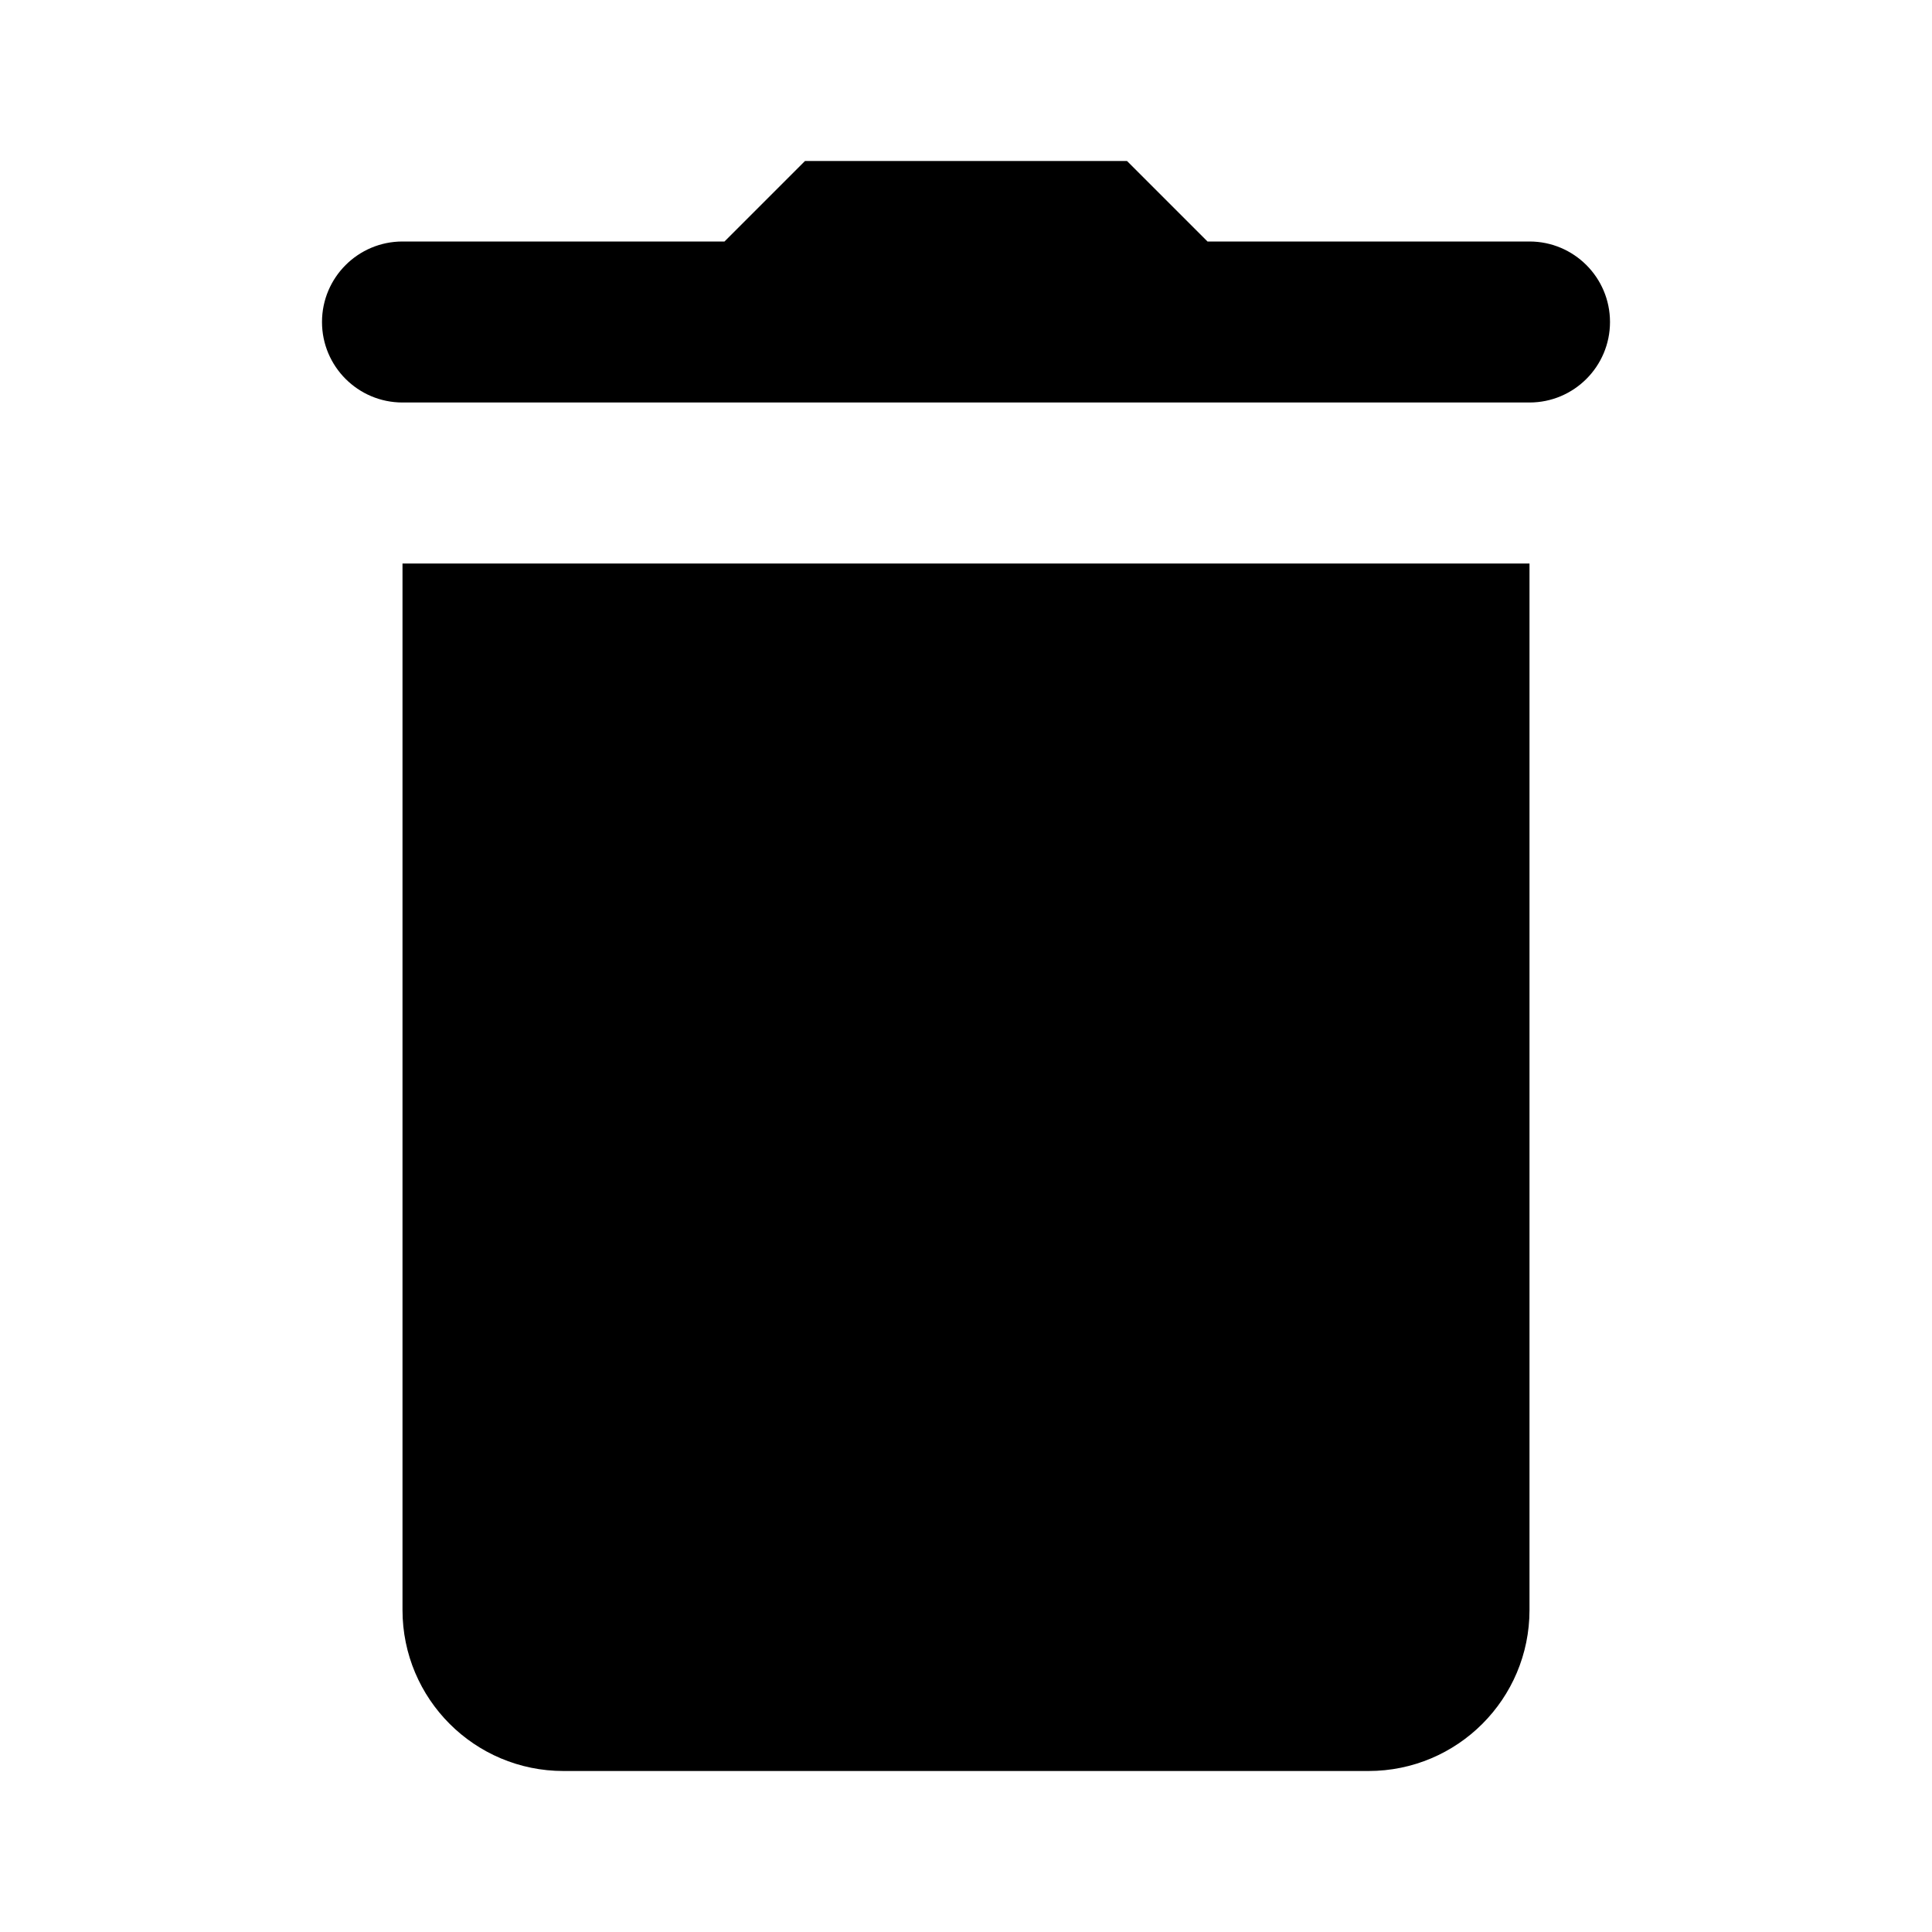 <svg
  width="24"
  height="24"
  viewBox="0 0 24 24"
  fill="none"
  xmlns="http://www.w3.org/2000/svg"
>
  <path
    d="M10 2L9 3H5C4.448 3 4 3.448 4 4C4 4.552 4.448 5 5 5H7H17H19C19.552 5 20 4.552 20 4C20 3.448 19.552 3 19 3H15L14 2H10ZM5 7V20C5 21.105 5.895 22 7 22H17C18.105 22 19 21.105 19 20V7H5Z"
    fill="black"
  />
</svg>